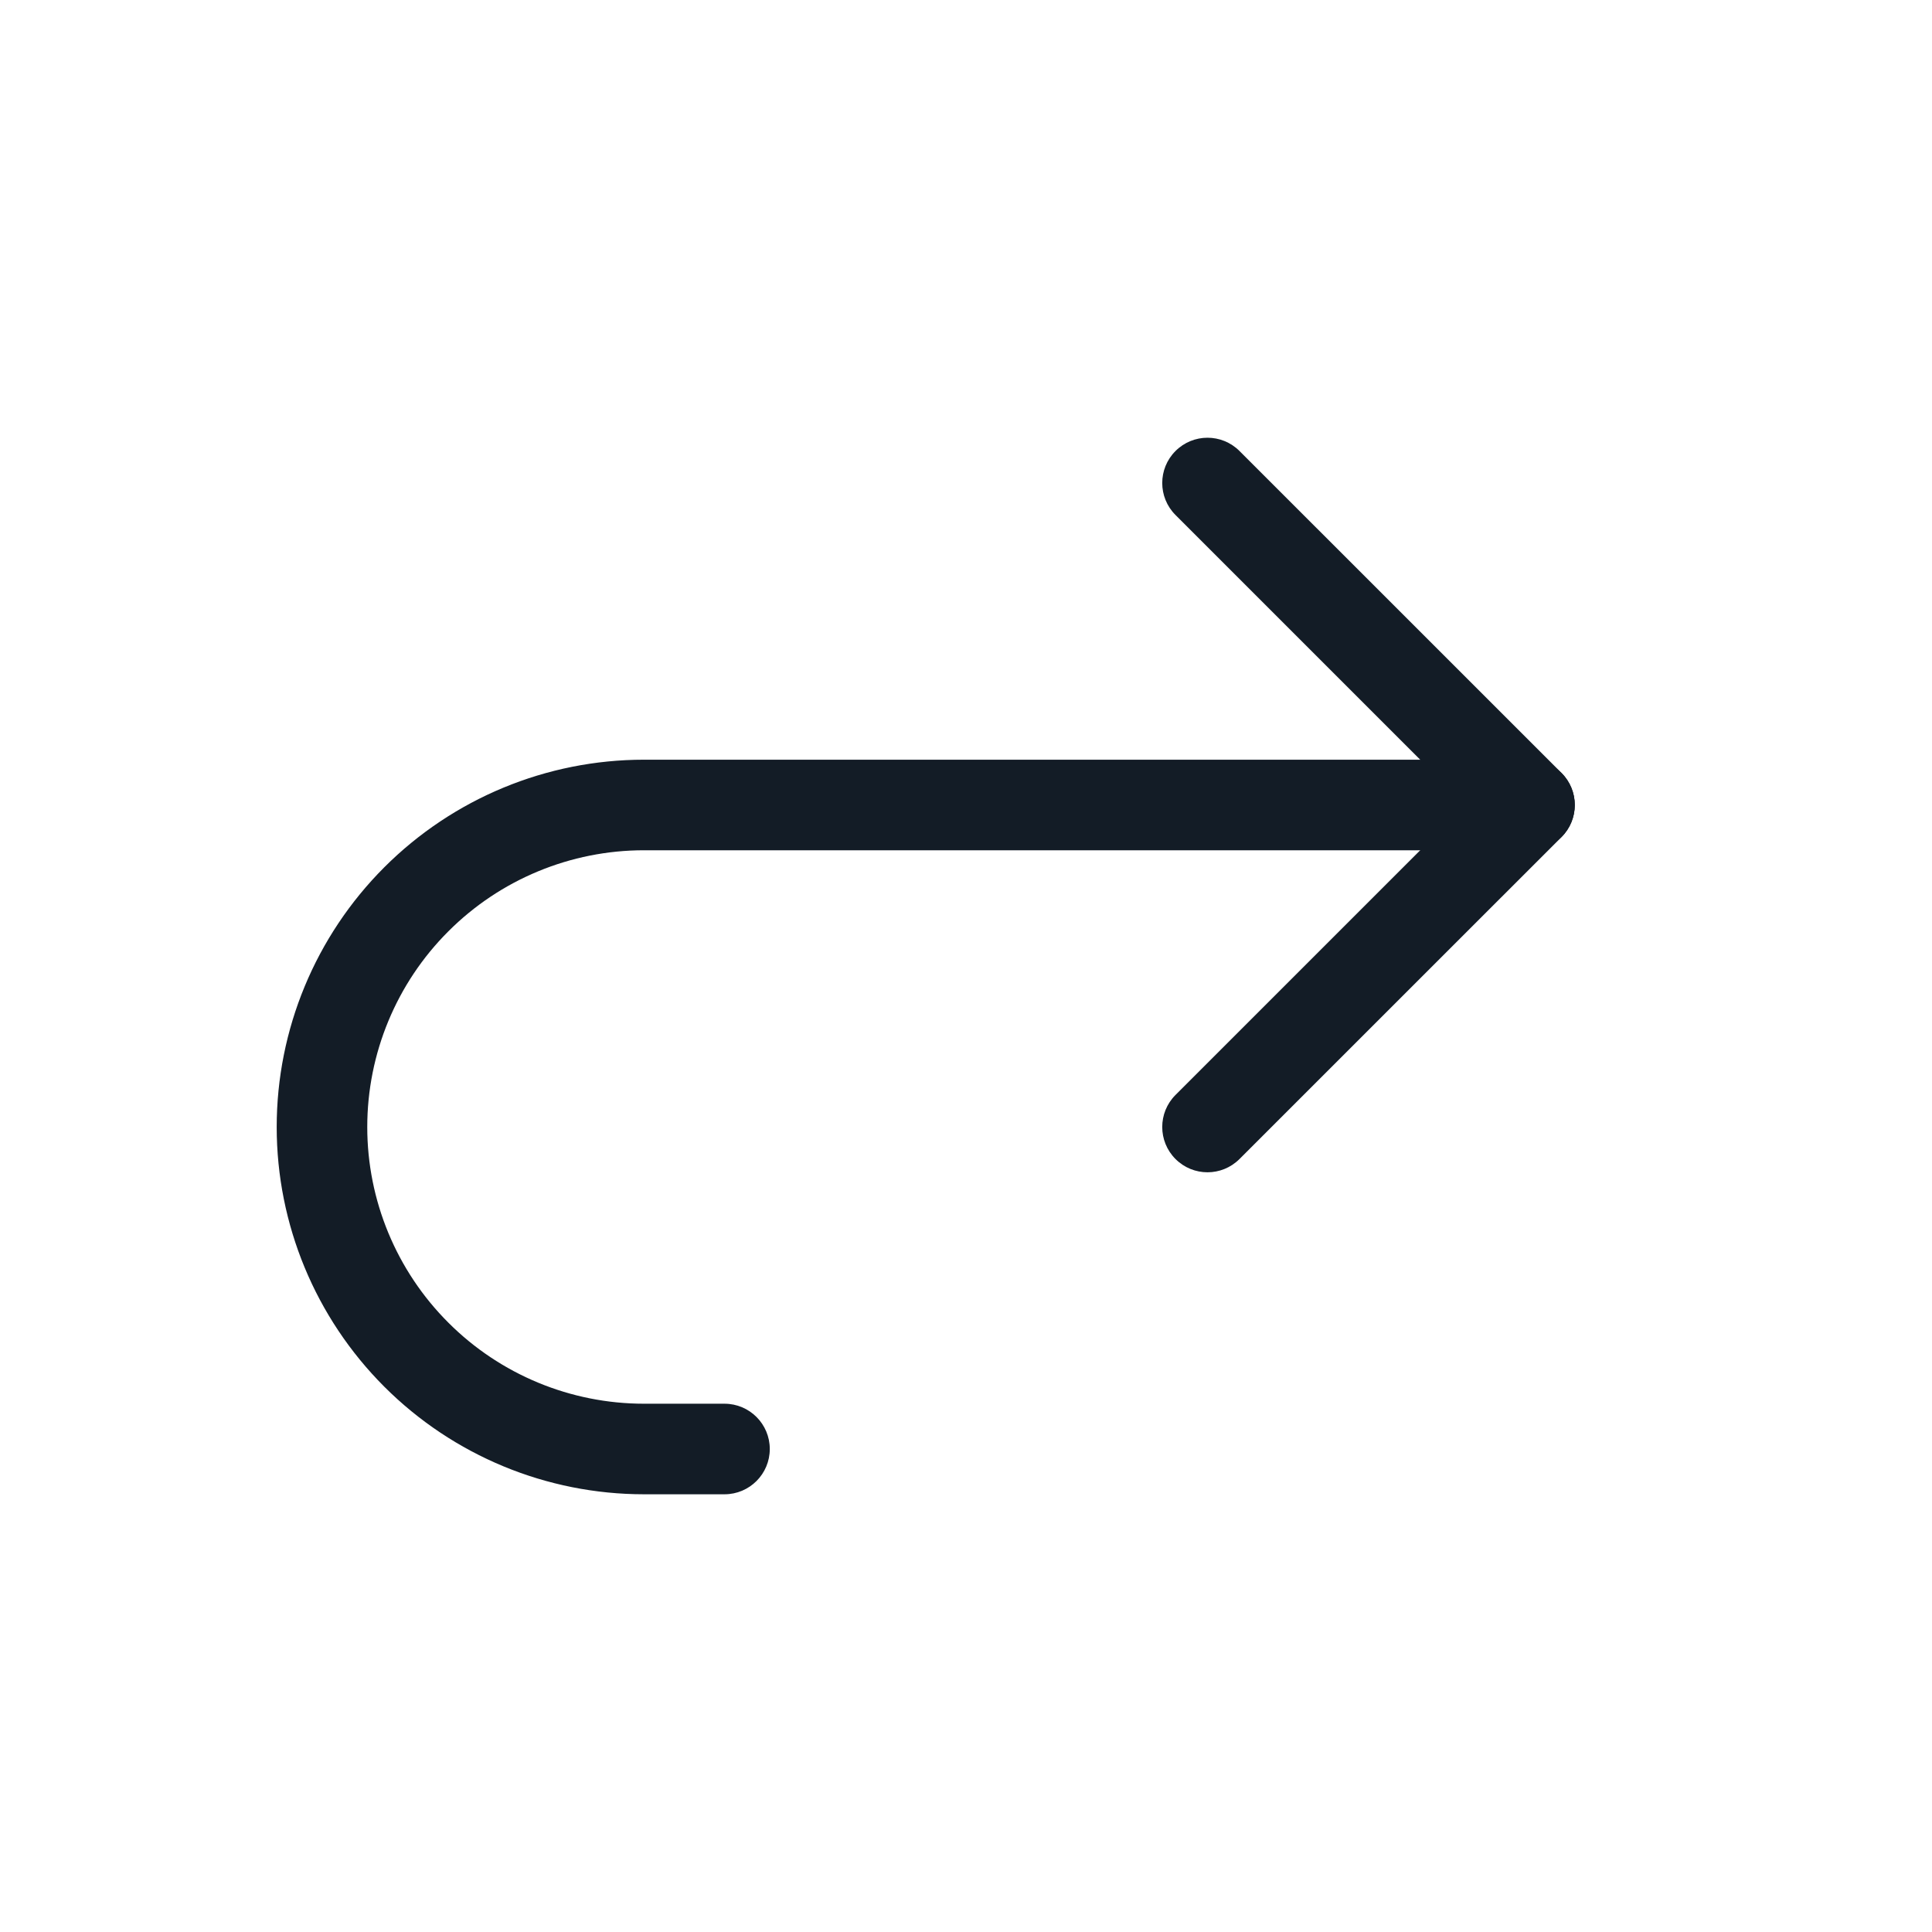 <svg width="32" height="32" viewBox="0 0 32 32" fill="none" xmlns="http://www.w3.org/2000/svg">
<path fill-rule="evenodd" clip-rule="evenodd" d="M19.47 7.47C19.763 7.177 20.237 7.177 20.53 7.47L25.864 12.803C26.157 13.096 26.157 13.571 25.864 13.864L20.53 19.197C20.237 19.49 19.763 19.49 19.47 19.197C19.177 18.904 19.177 18.429 19.47 18.136L24.273 13.333L19.47 8.53C19.177 8.237 19.177 7.763 19.47 7.47Z" fill="#131C26"/>
<path fill-rule="evenodd" clip-rule="evenodd" d="M6.365 14.365C7.506 13.224 9.053 12.583 10.667 12.583H25.333C25.747 12.583 26.083 12.919 26.083 13.333C26.083 13.748 25.747 14.083 25.333 14.083H10.667C9.451 14.083 8.285 14.566 7.426 15.426C6.566 16.285 6.083 17.451 6.083 18.667C6.083 19.882 6.566 21.048 7.426 21.907C8.285 22.767 9.451 23.25 10.667 23.25H12C12.414 23.25 12.75 23.586 12.75 24C12.75 24.414 12.414 24.75 12 24.75H10.667C9.053 24.75 7.506 24.109 6.365 22.968C5.224 21.827 4.583 20.28 4.583 18.667C4.583 17.053 5.224 15.506 6.365 14.365Z" fill="#131C26"/>
</svg>
